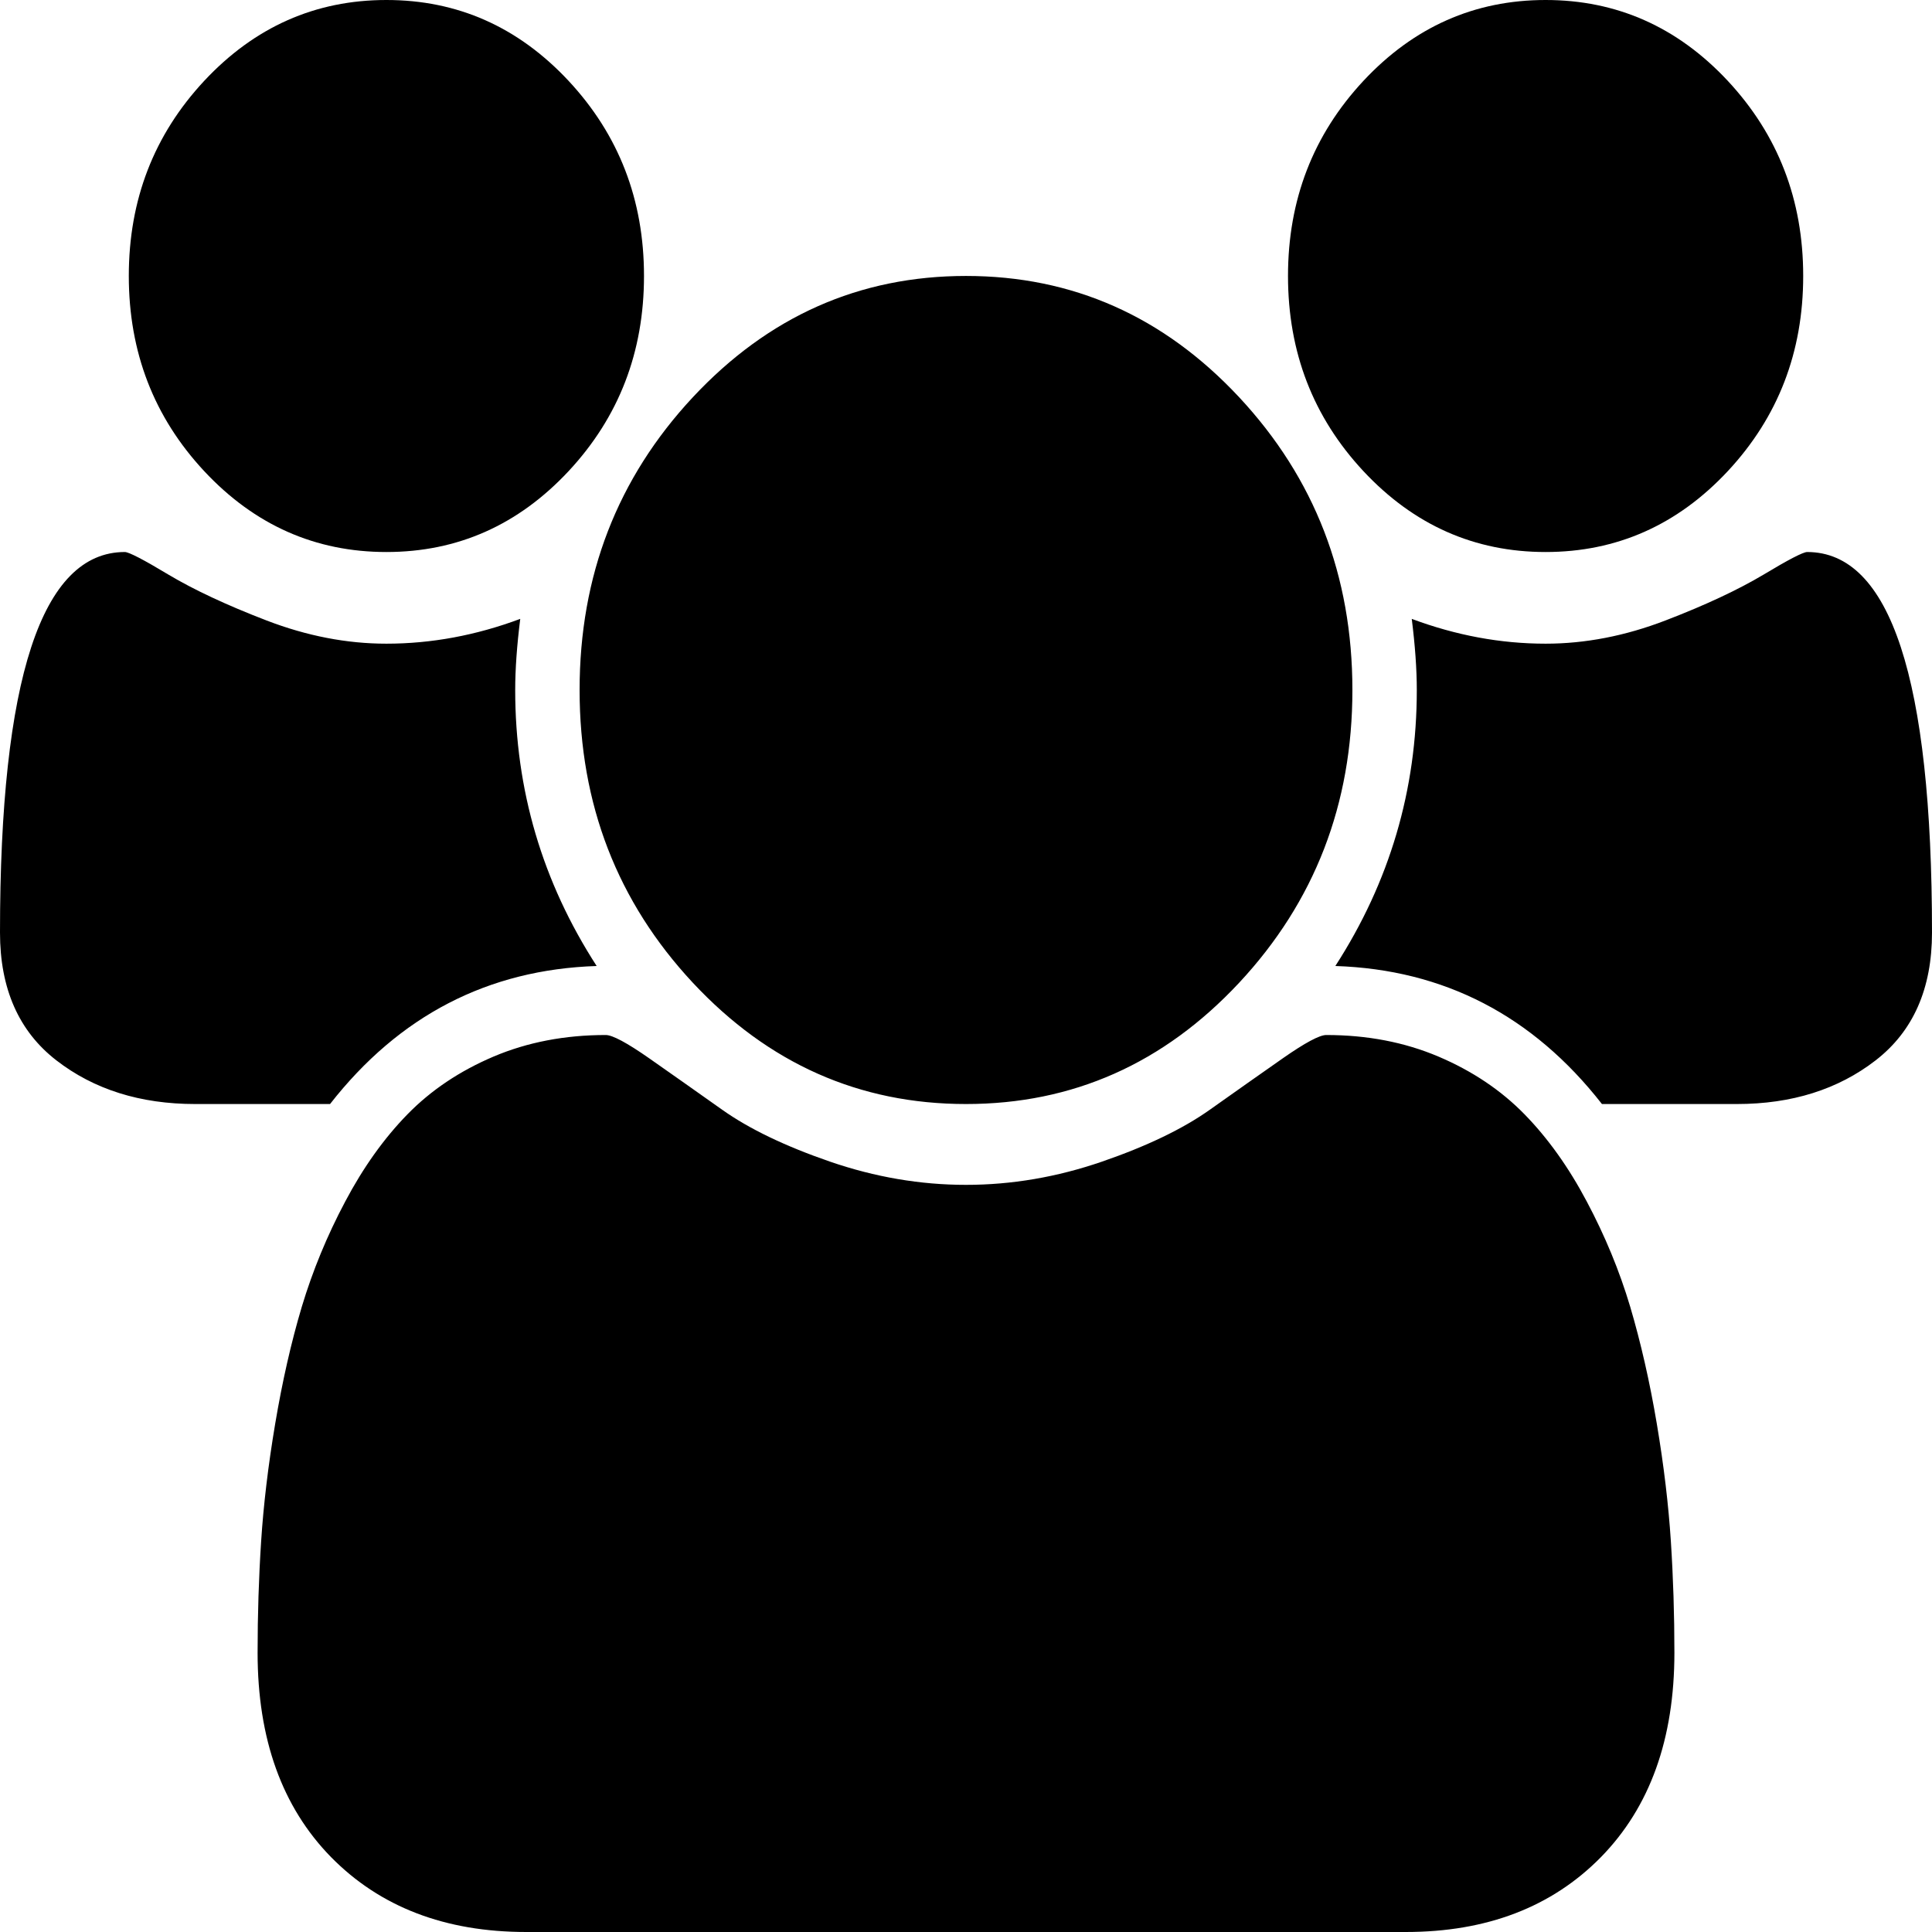﻿<?xml version="1.0" encoding="utf-8"?>
<svg version="1.1" xmlns:xlink="http://www.w3.org/1999/xlink" width="18px" height="18px" xmlns="http://www.w3.org/2000/svg">
  <g transform="matrix(1 0 0 1 -19 -160 )">
    <path d="M 4.8 6.429  C 4.8 7.359  5.053 8.217  5.559 9  C 4.547 9.033  3.719 9.462  3.075 10.286  L 1.819 10.286  C 1.306 10.286  0.875 10.15  0.525 9.879  C 0.175 9.608  0 9.211  0 8.689  C 0 6.325  0.388 5.143  1.163 5.143  C 1.2 5.143  1.336 5.213  1.57 5.354  C 1.805 5.494  2.109 5.637  2.484 5.781  C 2.859 5.925  3.231 5.997  3.6 5.997  C 4.019 5.997  4.434 5.92  4.847 5.766  C 4.816 6.013  4.8 6.234  4.8 6.429  Z M 15.567 14.359  C 15.589 14.697  15.6 15.044  15.6 15.398  C 15.6 16.202  15.372 16.836  14.916 17.302  C 14.459 17.767  13.853 18  13.097 18  L 4.903 18  C 4.147 18  3.541 17.767  3.084 17.302  C 2.628 16.836  2.4 16.202  2.4 15.398  C 2.4 15.044  2.411 14.697  2.433 14.359  C 2.455 14.021  2.498 13.656  2.564 13.264  C 2.63 12.872  2.712 12.509  2.812 12.174  C 2.913 11.839  3.047 11.513  3.216 11.195  C 3.384 10.877  3.578 10.605  3.797 10.381  C 4.016 10.157  4.283 9.978  4.598 9.844  C 4.914 9.71  5.263 9.643  5.644 9.643  C 5.706 9.643  5.841 9.715  6.047 9.859  C 6.253 10.003  6.481 10.164  6.731 10.341  C 6.981 10.518  7.316 10.679  7.734 10.823  C 8.153 10.967  8.575 11.039  9 11.039  C 9.425 11.039  9.847 10.967  10.266 10.823  C 10.684 10.679  11.019 10.518  11.269 10.341  C 11.519 10.164  11.747 10.003  11.953 9.859  C 12.159 9.715  12.294 9.643  12.356 9.643  C 12.738 9.643  13.086 9.71  13.402 9.844  C 13.717 9.978  13.984 10.157  14.203 10.381  C 14.422 10.605  14.616 10.877  14.784 11.195  C 14.953 11.513  15.088 11.839  15.188 12.174  C 15.287 12.509  15.37 12.872  15.436 13.264  C 15.502 13.656  15.545 14.021  15.567 14.359  Z M 5.297 0.753  C 5.766 1.256  6 1.862  6 2.571  C 6 3.281  5.766 3.887  5.297 4.39  C 4.828 4.892  4.263 5.143  3.6 5.143  C 2.938 5.143  2.372 4.892  1.903 4.39  C 1.434 3.887  1.2 3.281  1.2 2.571  C 1.2 1.862  1.434 1.256  1.903 0.753  C 2.372 0.251  2.938 0  3.6 0  C 4.263 0  4.828 0.251  5.297 0.753  Z M 11.545 3.701  C 12.248 4.455  12.6 5.364  12.6 6.429  C 12.6 7.493  12.248 8.402  11.545 9.156  C 10.842 9.909  9.994 10.286  9 10.286  C 8.006 10.286  7.158 9.909  6.455 9.156  C 5.752 8.402  5.4 7.493  5.4 6.429  C 5.4 5.364  5.752 4.455  6.455 3.701  C 7.158 2.948  8.006 2.571  9 2.571  C 9.994 2.571  10.842 2.948  11.545 3.701  Z M 16.837 5.143  C 17.613 5.143  18 6.325  18 8.689  C 18 9.211  17.825 9.608  17.475 9.879  C 17.125 10.15  16.694 10.286  16.181 10.286  L 14.925 10.286  C 14.281 9.462  13.453 9.033  12.441 9  C 12.947 8.217  13.2 7.359  13.2 6.429  C 13.2 6.234  13.184 6.013  13.153 5.766  C 13.566 5.92  13.981 5.997  14.4 5.997  C 14.769 5.997  15.141 5.925  15.516 5.781  C 15.891 5.637  16.195 5.494  16.43 5.354  C 16.664 5.213  16.8 5.143  16.837 5.143  Z M 16.097 0.753  C 16.566 1.256  16.8 1.862  16.8 2.571  C 16.8 3.281  16.566 3.887  16.097 4.39  C 15.628 4.892  15.062 5.143  14.4 5.143  C 13.738 5.143  13.172 4.892  12.703 4.39  C 12.234 3.887  12 3.281  12 2.571  C 12 1.862  12.234 1.256  12.703 0.753  C 13.172 0.251  13.738 0  14.4 0  C 15.062 0  15.628 0.251  16.097 0.753  Z " fill-rule="nonzero" fill="#000000" stroke="none" transform="matrix(1 0 0 1 19 160 )" />
  </g>
</svg>